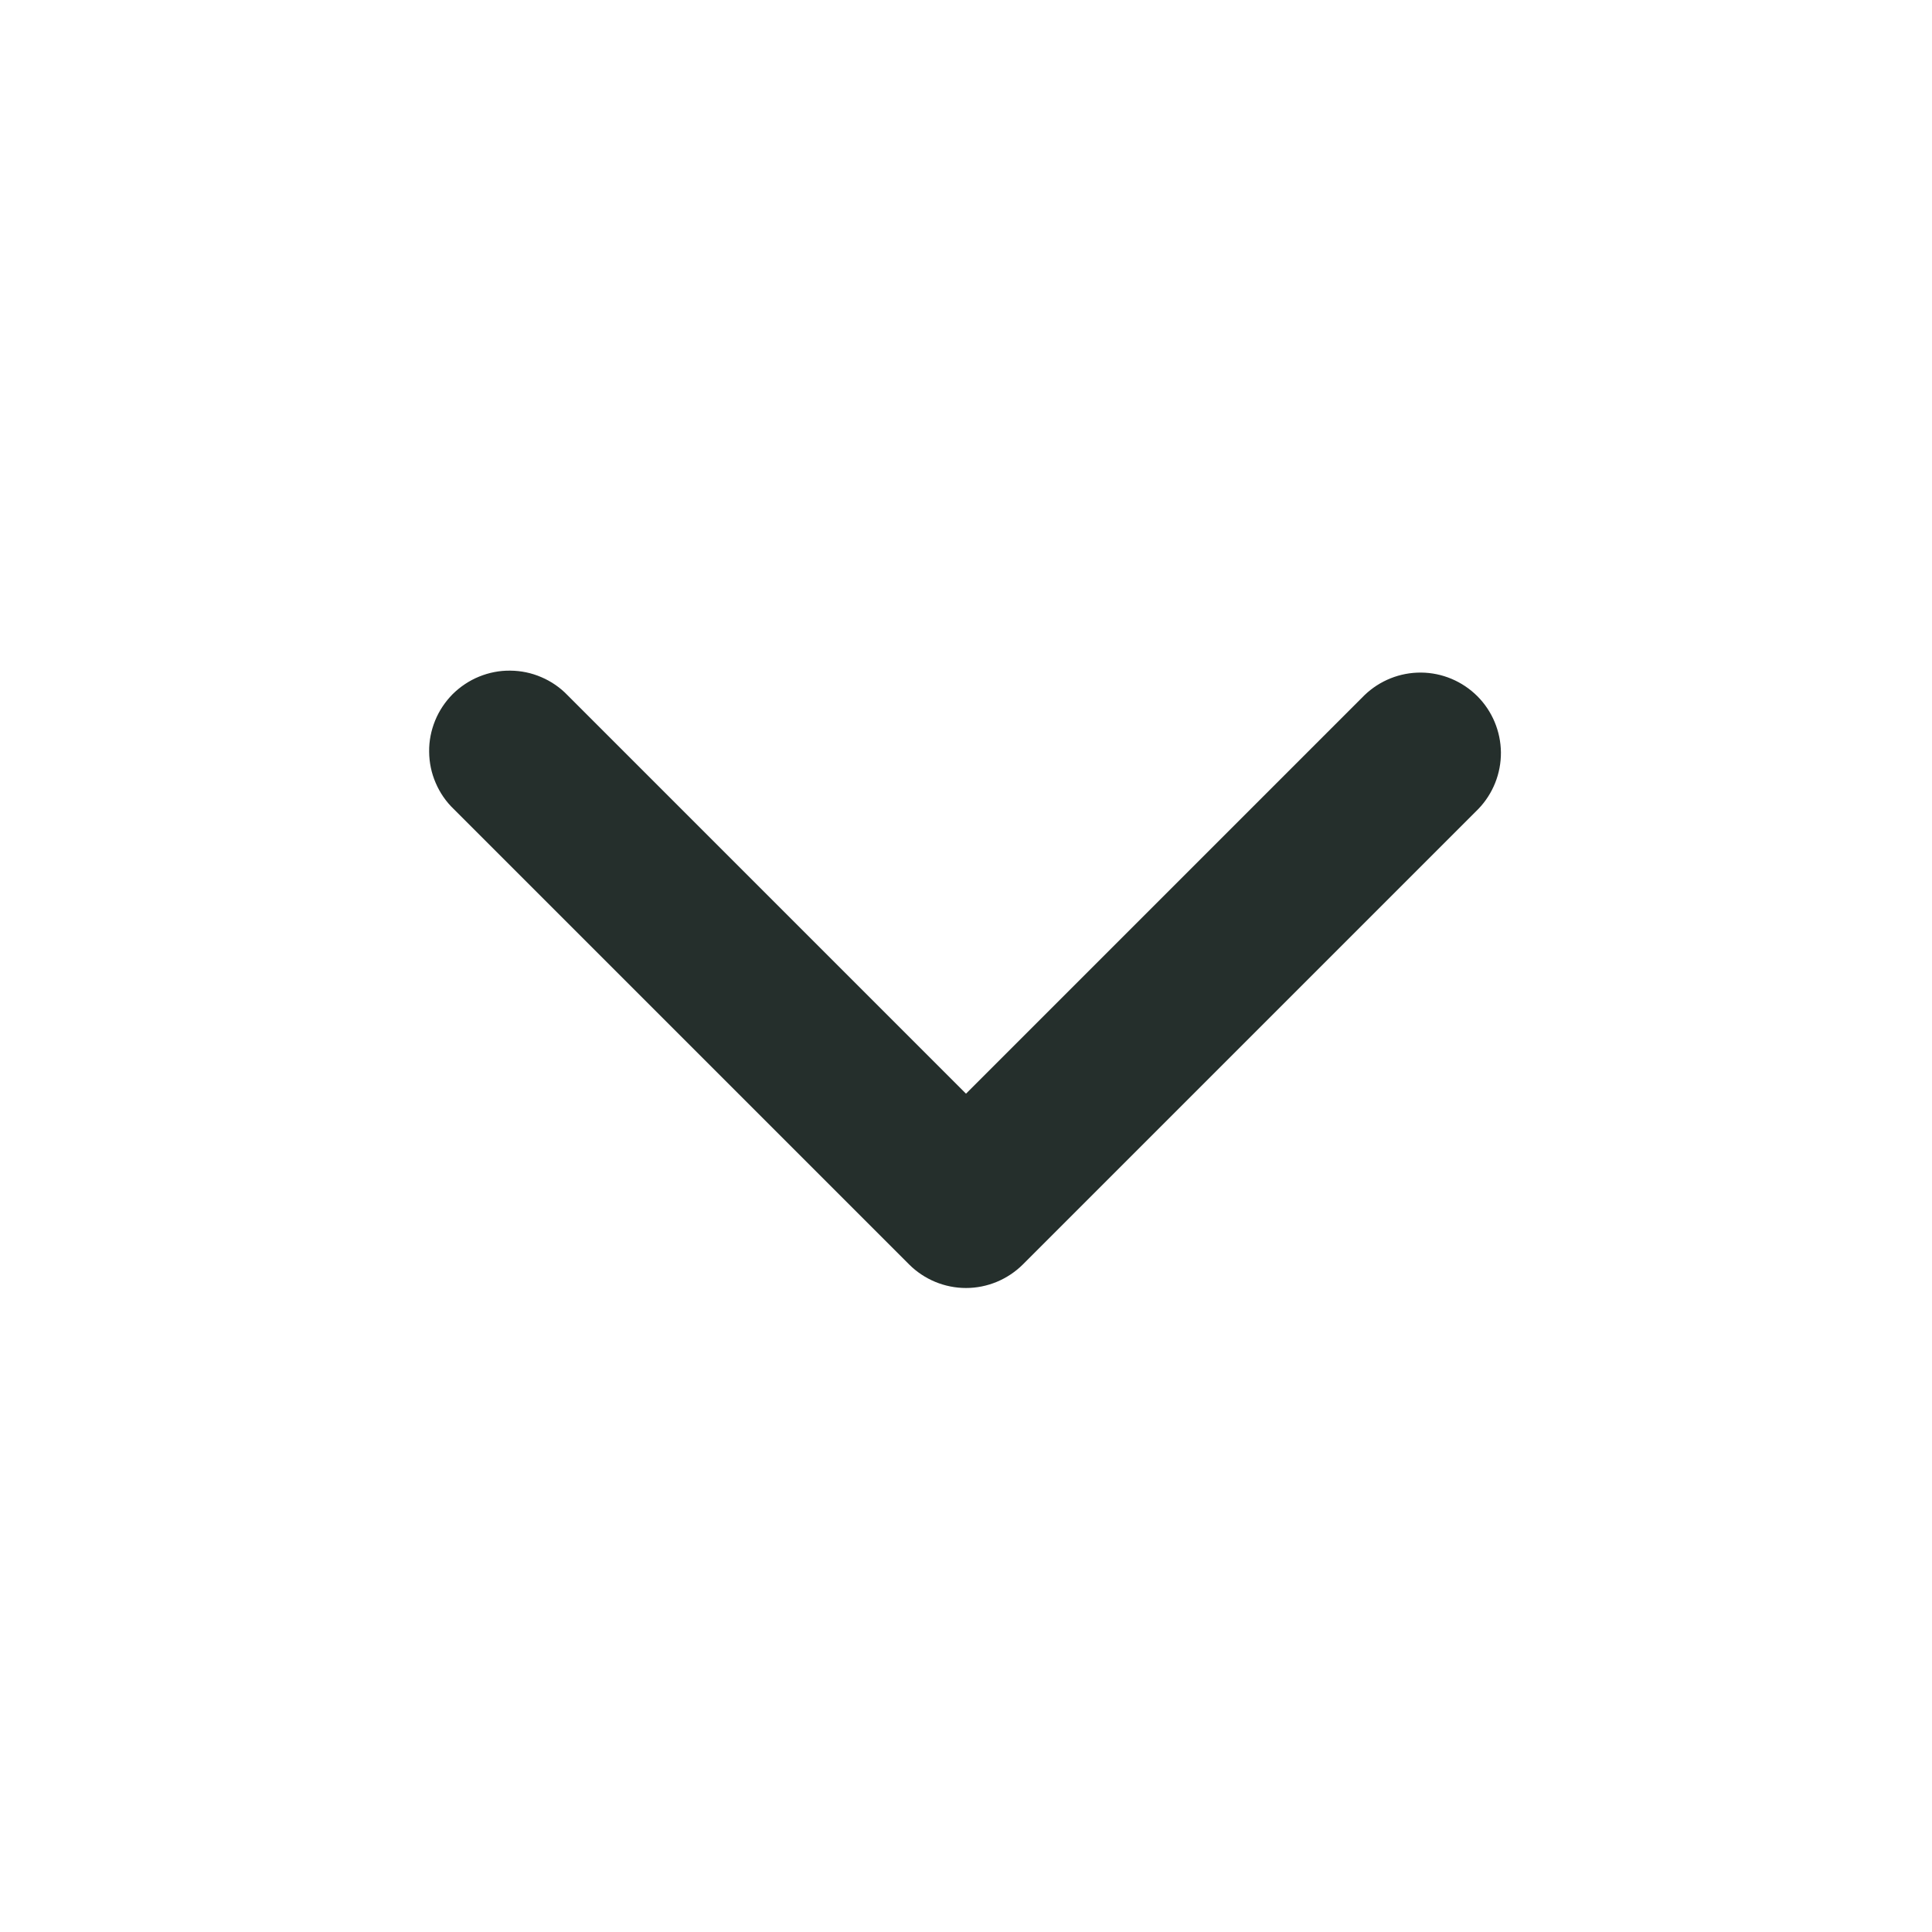 <svg width="24" height="24" viewBox="0 0 24 24" fill="none" xmlns="http://www.w3.org/2000/svg">
<g id="Group">
<path id="Vector" fill-rule="evenodd" clip-rule="evenodd" d="M12.707 15.707C12.519 15.894 12.265 16 12 16C11.735 16 11.48 15.894 11.293 15.707L5.636 10.05C5.54 9.958 5.464 9.847 5.412 9.725C5.359 9.603 5.332 9.472 5.331 9.339C5.329 9.206 5.355 9.075 5.405 8.952C5.455 8.829 5.53 8.717 5.623 8.623C5.717 8.53 5.829 8.455 5.952 8.405C6.075 8.355 6.206 8.329 6.339 8.331C6.472 8.332 6.603 8.359 6.725 8.412C6.847 8.464 6.958 8.54 7.05 8.636L12 13.586L16.95 8.636C17.139 8.454 17.391 8.353 17.653 8.355C17.916 8.357 18.166 8.463 18.352 8.648C18.537 8.833 18.642 9.084 18.645 9.346C18.647 9.609 18.546 9.861 18.364 10.05L12.707 15.707Z" fill="#252F2C"/>
</g>
</svg>
